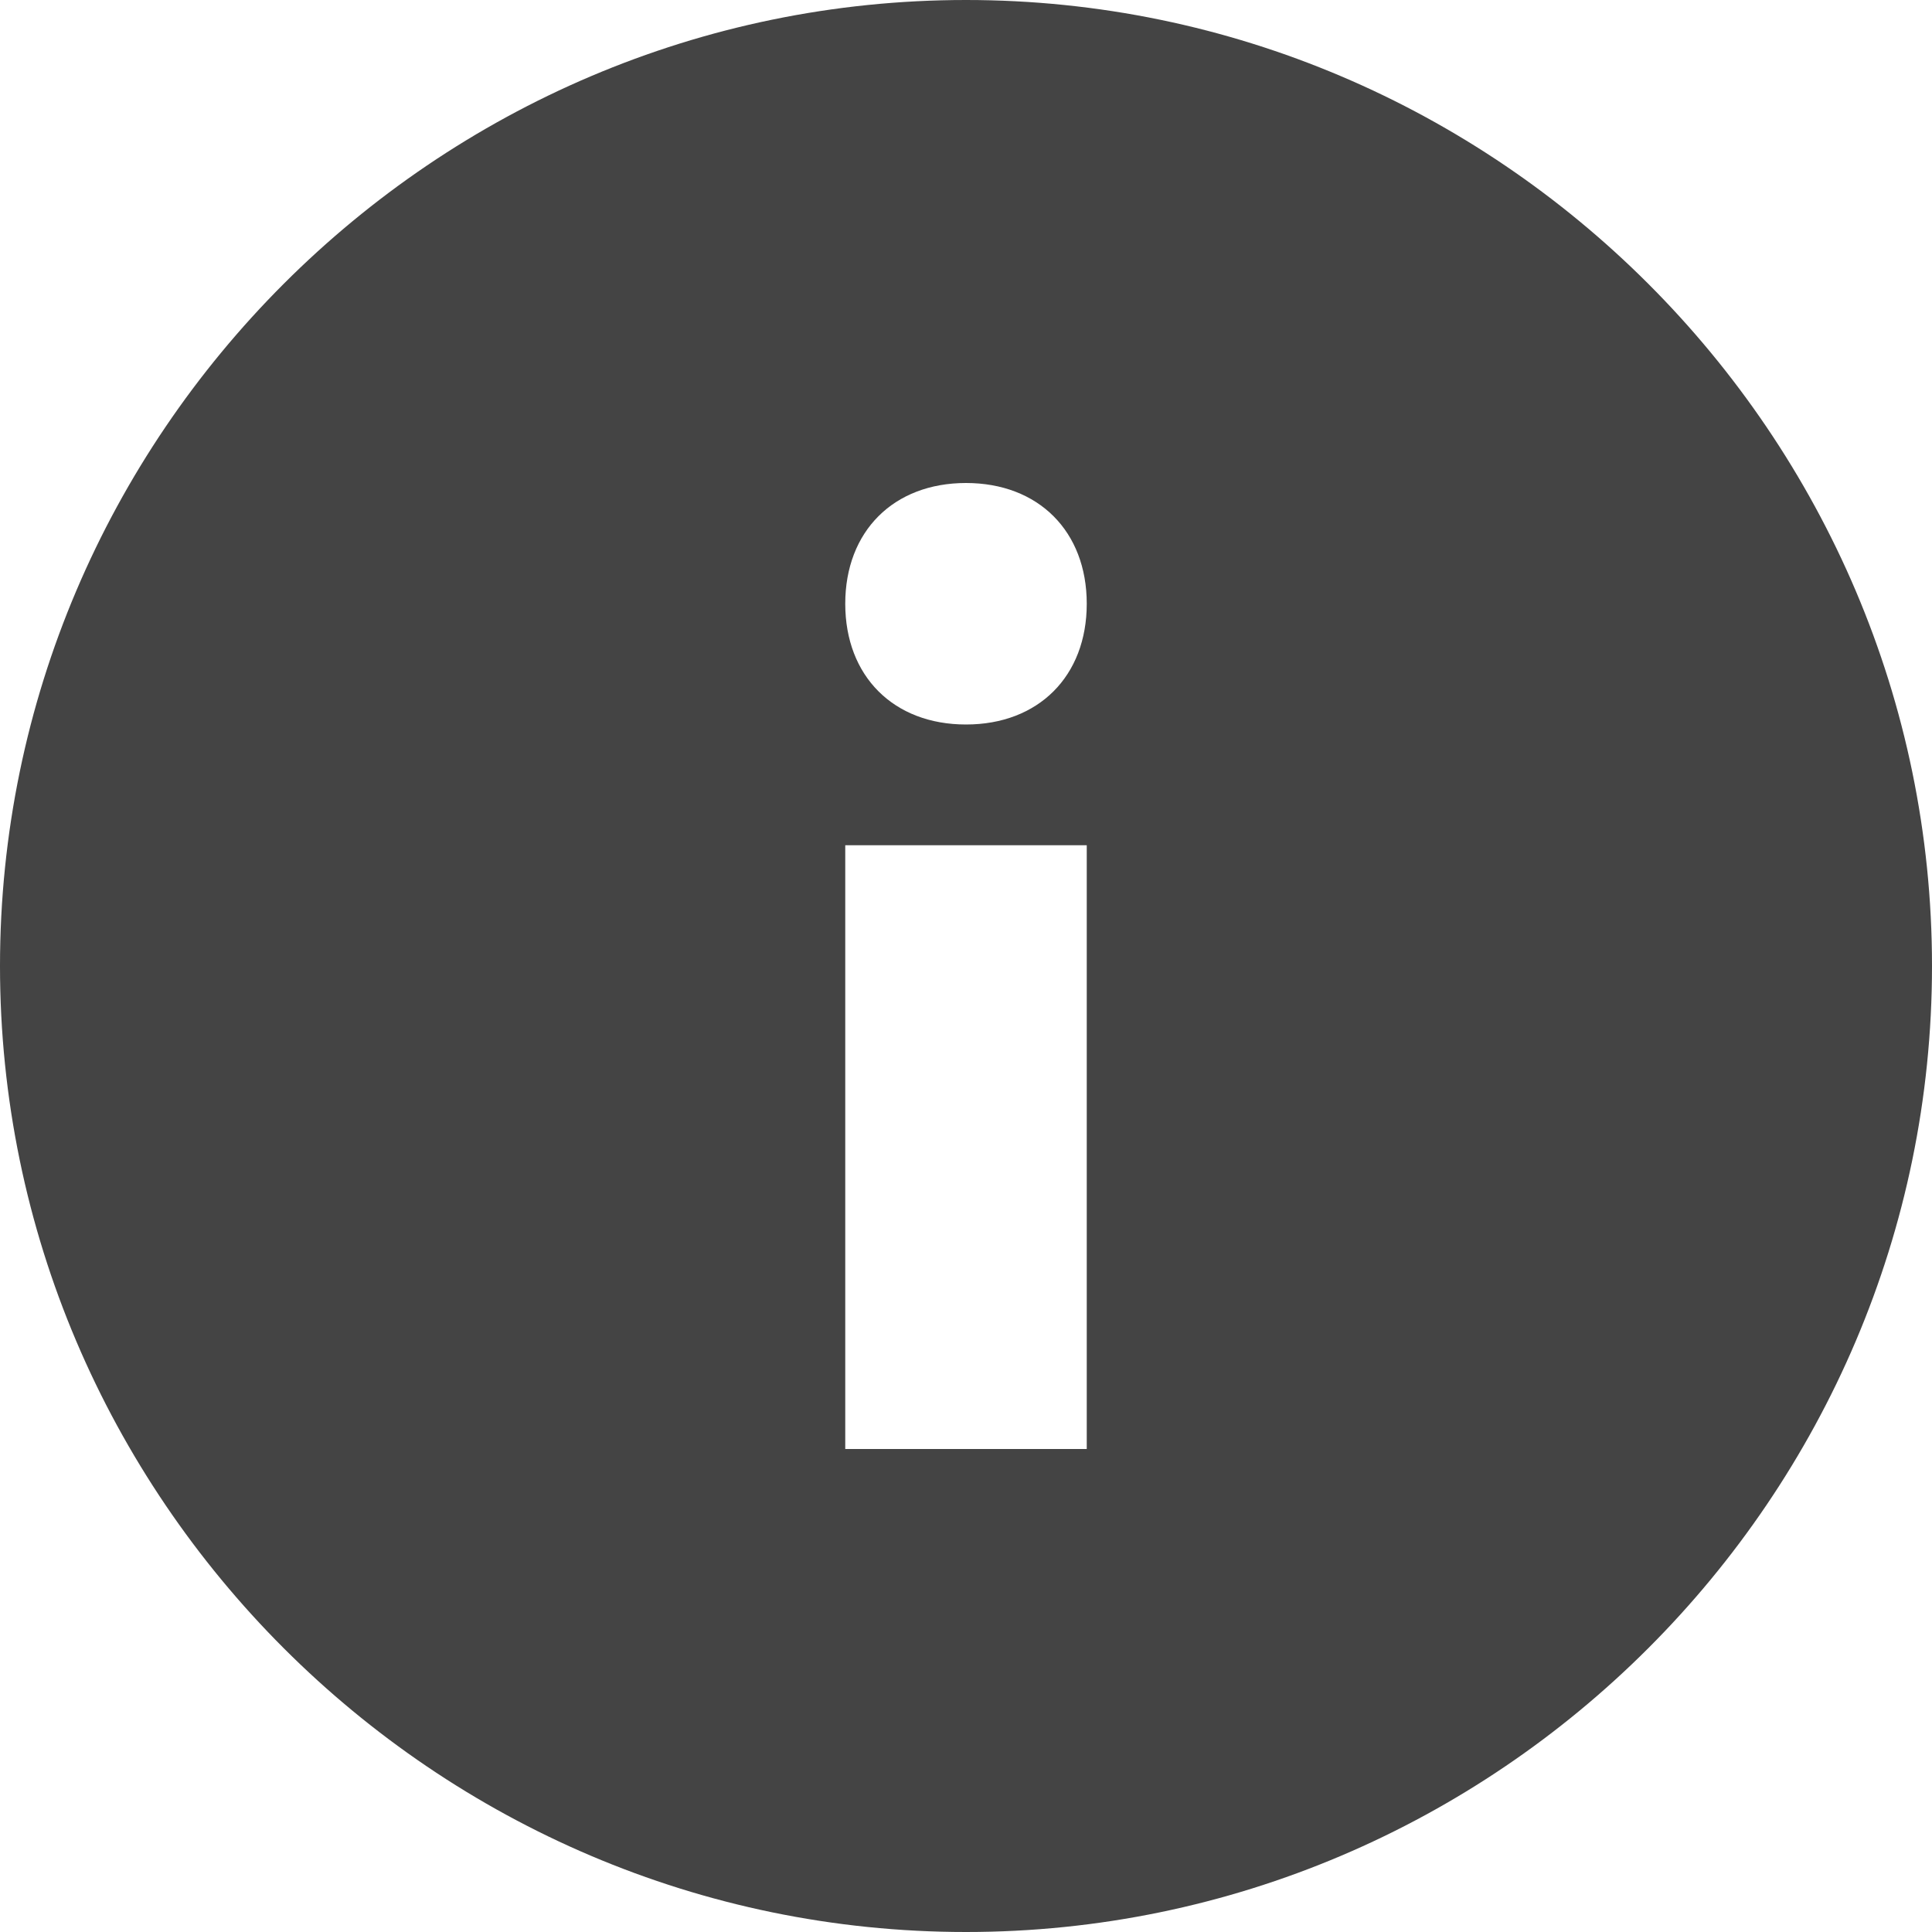 <svg xmlns="http://www.w3.org/2000/svg" xmlns:xlink="http://www.w3.org/1999/xlink" width="16" height="16" x="0" y="0" viewBox="0 0 16 16"><g><path fill="#444" d="M8,0C3.6,0,0,3.6,0,8s3.6,8,8,8s8-3.6,8-8S12.4,0,8,0z M9,12H7V7h2V12z M8,6C7.4,6,7,5.6,7,5s0.4-1,1-1	s1,0.4,1,1S8.6,6,8,6z" transform="translate(0, 0)"/></g></svg>